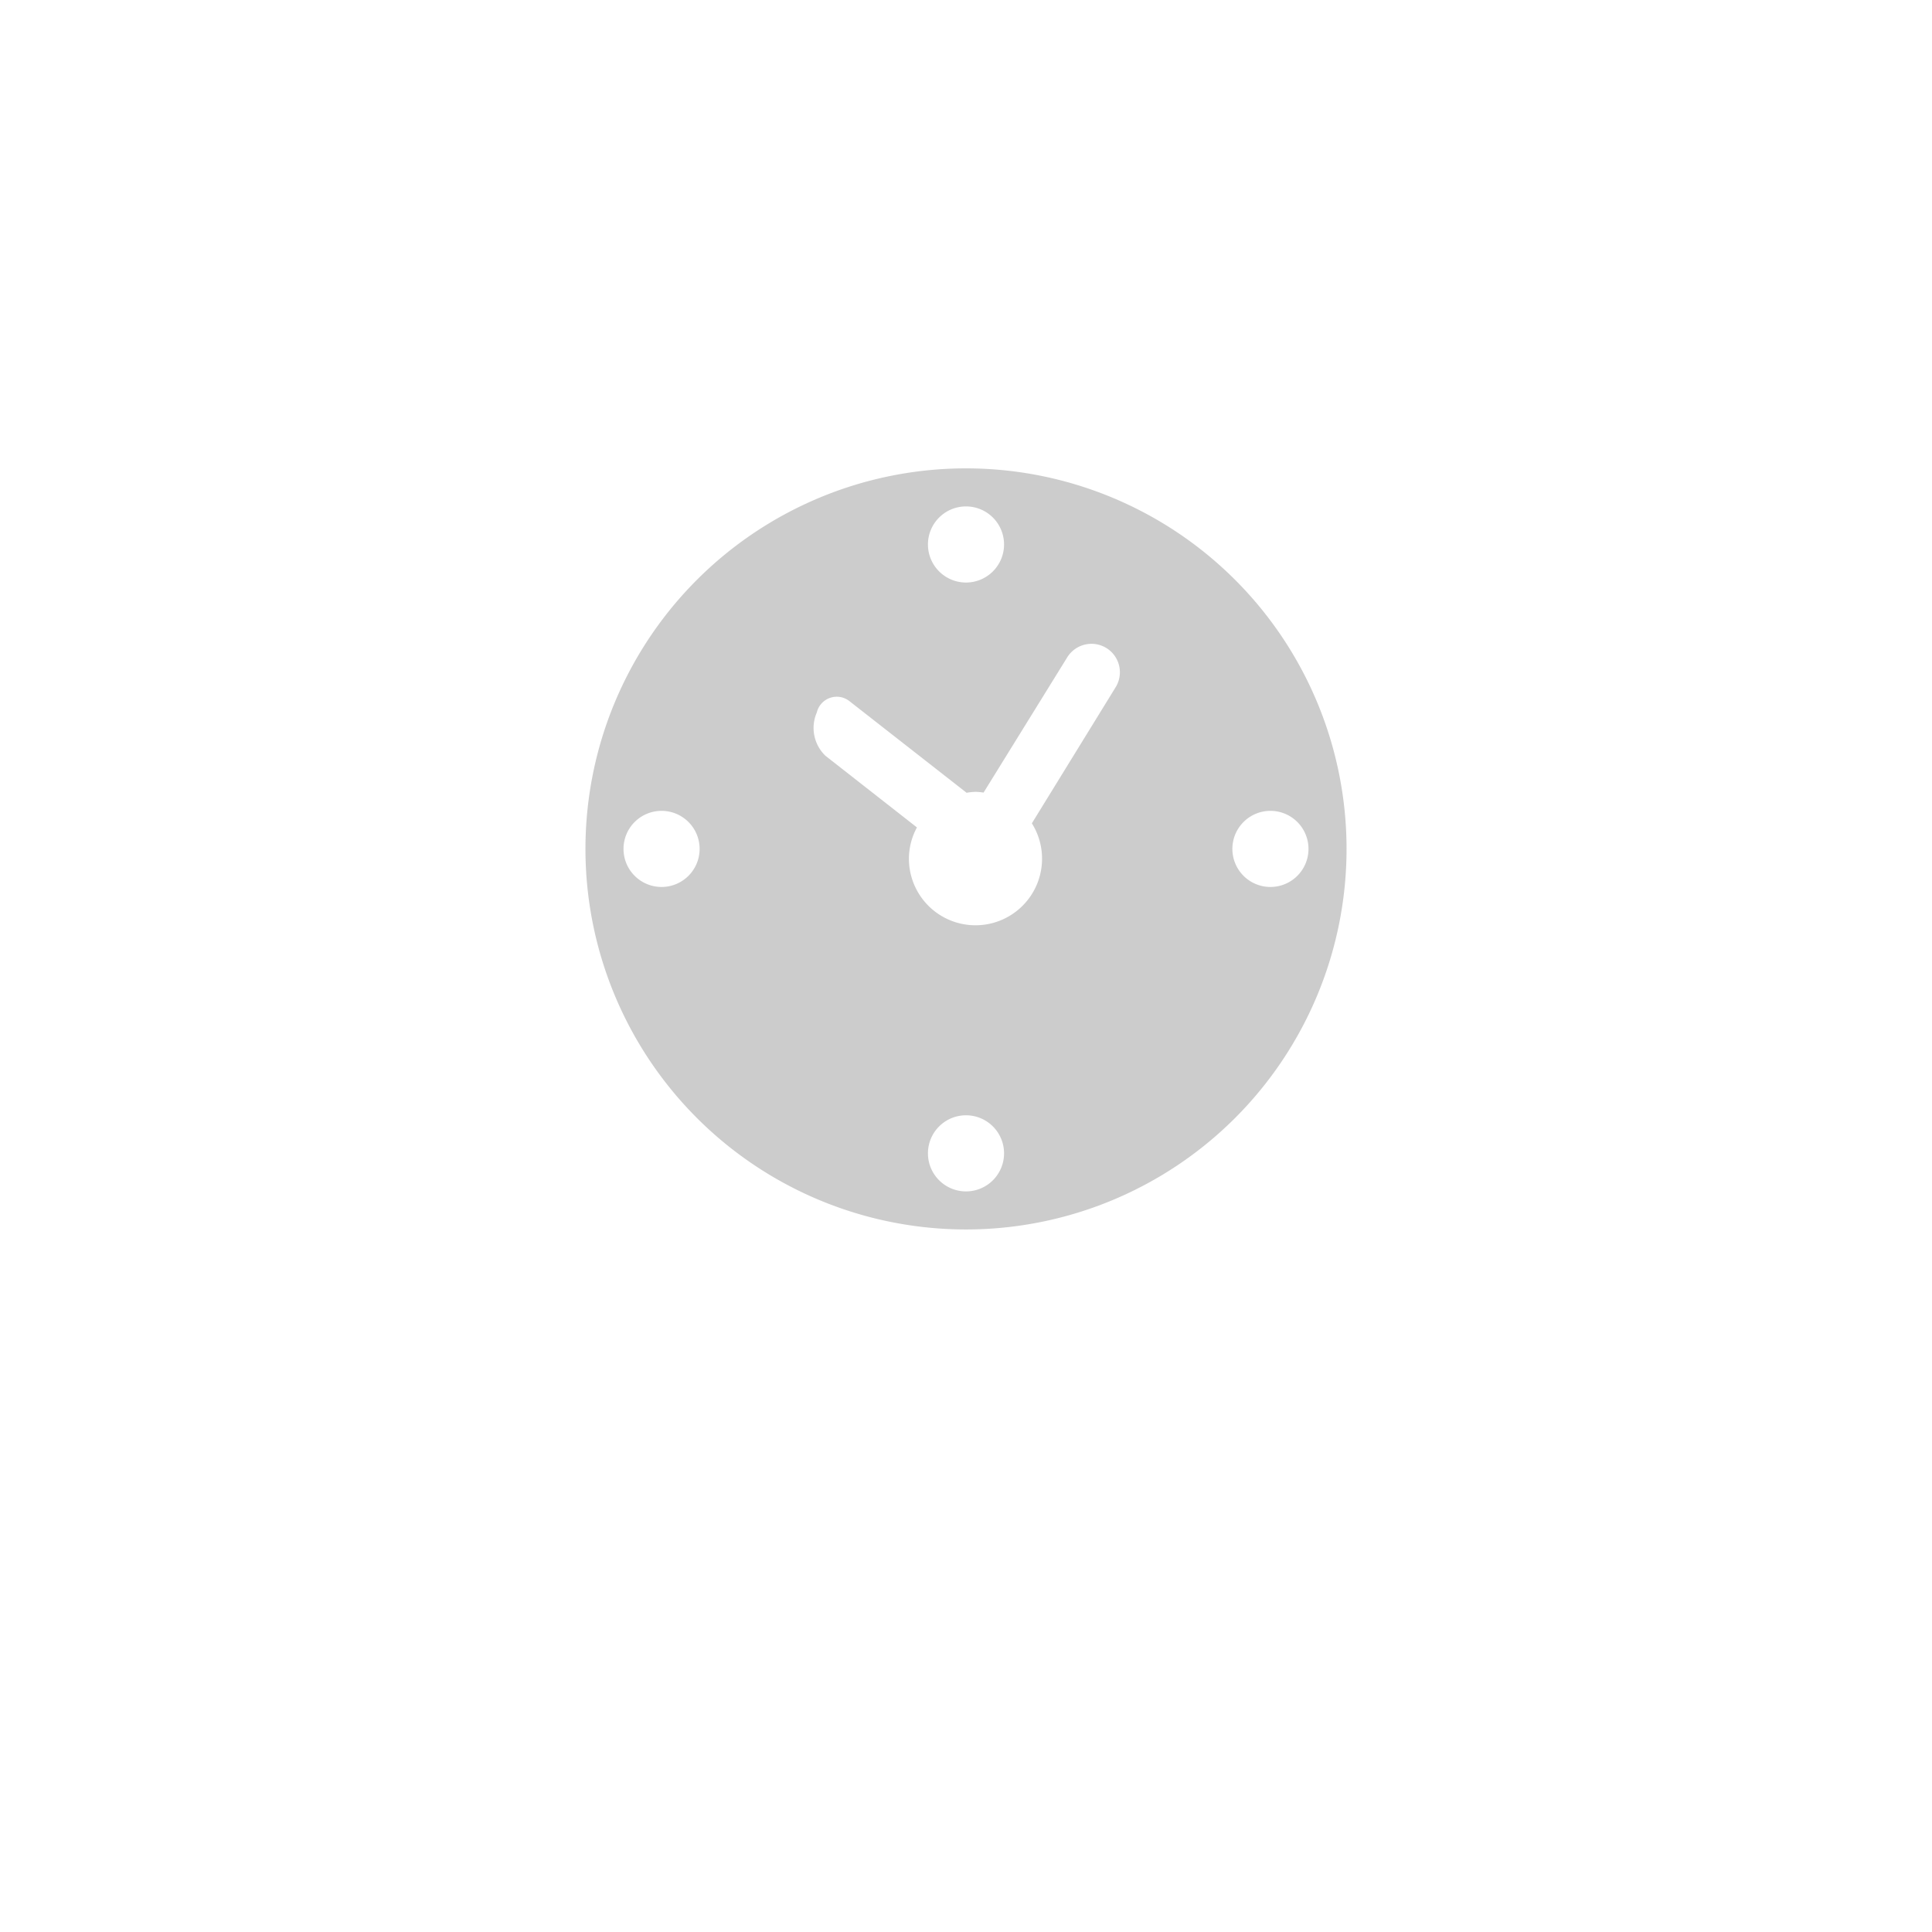 <svg xmlns="http://www.w3.org/2000/svg" xmlns:xlink="http://www.w3.org/1999/xlink" width="33" height="33" viewBox="0 0 33 33">
  <defs>
    <filter id="椭圆_123" x="0" y="0" width="33" height="33" filterUnits="userSpaceOnUse">
      <feOffset dy="2" input="SourceAlpha"/>
      <feGaussianBlur stdDeviation="2" result="blur"/>
      <feFlood flood-opacity="0.239"/>
      <feComposite operator="in" in2="blur"/>
      <feComposite in="SourceGraphic"/>
    </filter>
  </defs>
  <g id="即将开始icon" transform="translate(-117 -200)">
    <g transform="matrix(1, 0, 0, 1, 117, 200)" filter="url(#椭圆_123)">
      <circle id="椭圆_123-2" data-name="椭圆 123" cx="10.5" cy="10.5" r="10.5" transform="translate(6 4)" fill="#fff"/>
    </g>
    <path id="时间" d="M6.5,13A6.5,6.5,0,1,1,13,6.5,6.5,6.5,0,0,1,6.5,13Zm0-.65a.65.65,0,1,0-.65-.65.65.65,0,0,0,.65.65ZM1.3,5.85a.65.65,0,1,0,.65.65A.65.65,0,0,0,1.3,5.85ZM6.5.65a.65.65,0,1,0,.65.65A.65.65,0,0,0,6.5.65ZM8.9,3.07a.487.487,0,0,0-.671.158L6.8,5.538a1.1,1.1,0,0,0-.136-.013,1.123,1.123,0,0,0-.154.016L4.5,3.969a.35.35,0,0,0-.548.2A.659.659,0,0,0,4.1,4.91L5.662,6.133a1.125,1.125,0,0,0-.137.53,1.137,1.137,0,1,0,2.1-.6L9.055,3.74A.487.487,0,0,0,8.9,3.07Zm2.8,2.78a.65.65,0,1,0,.65.65.65.65,0,0,0-.65-.65Z" transform="translate(127 208)" fill="#ccc"/>
  </g>
</svg>
